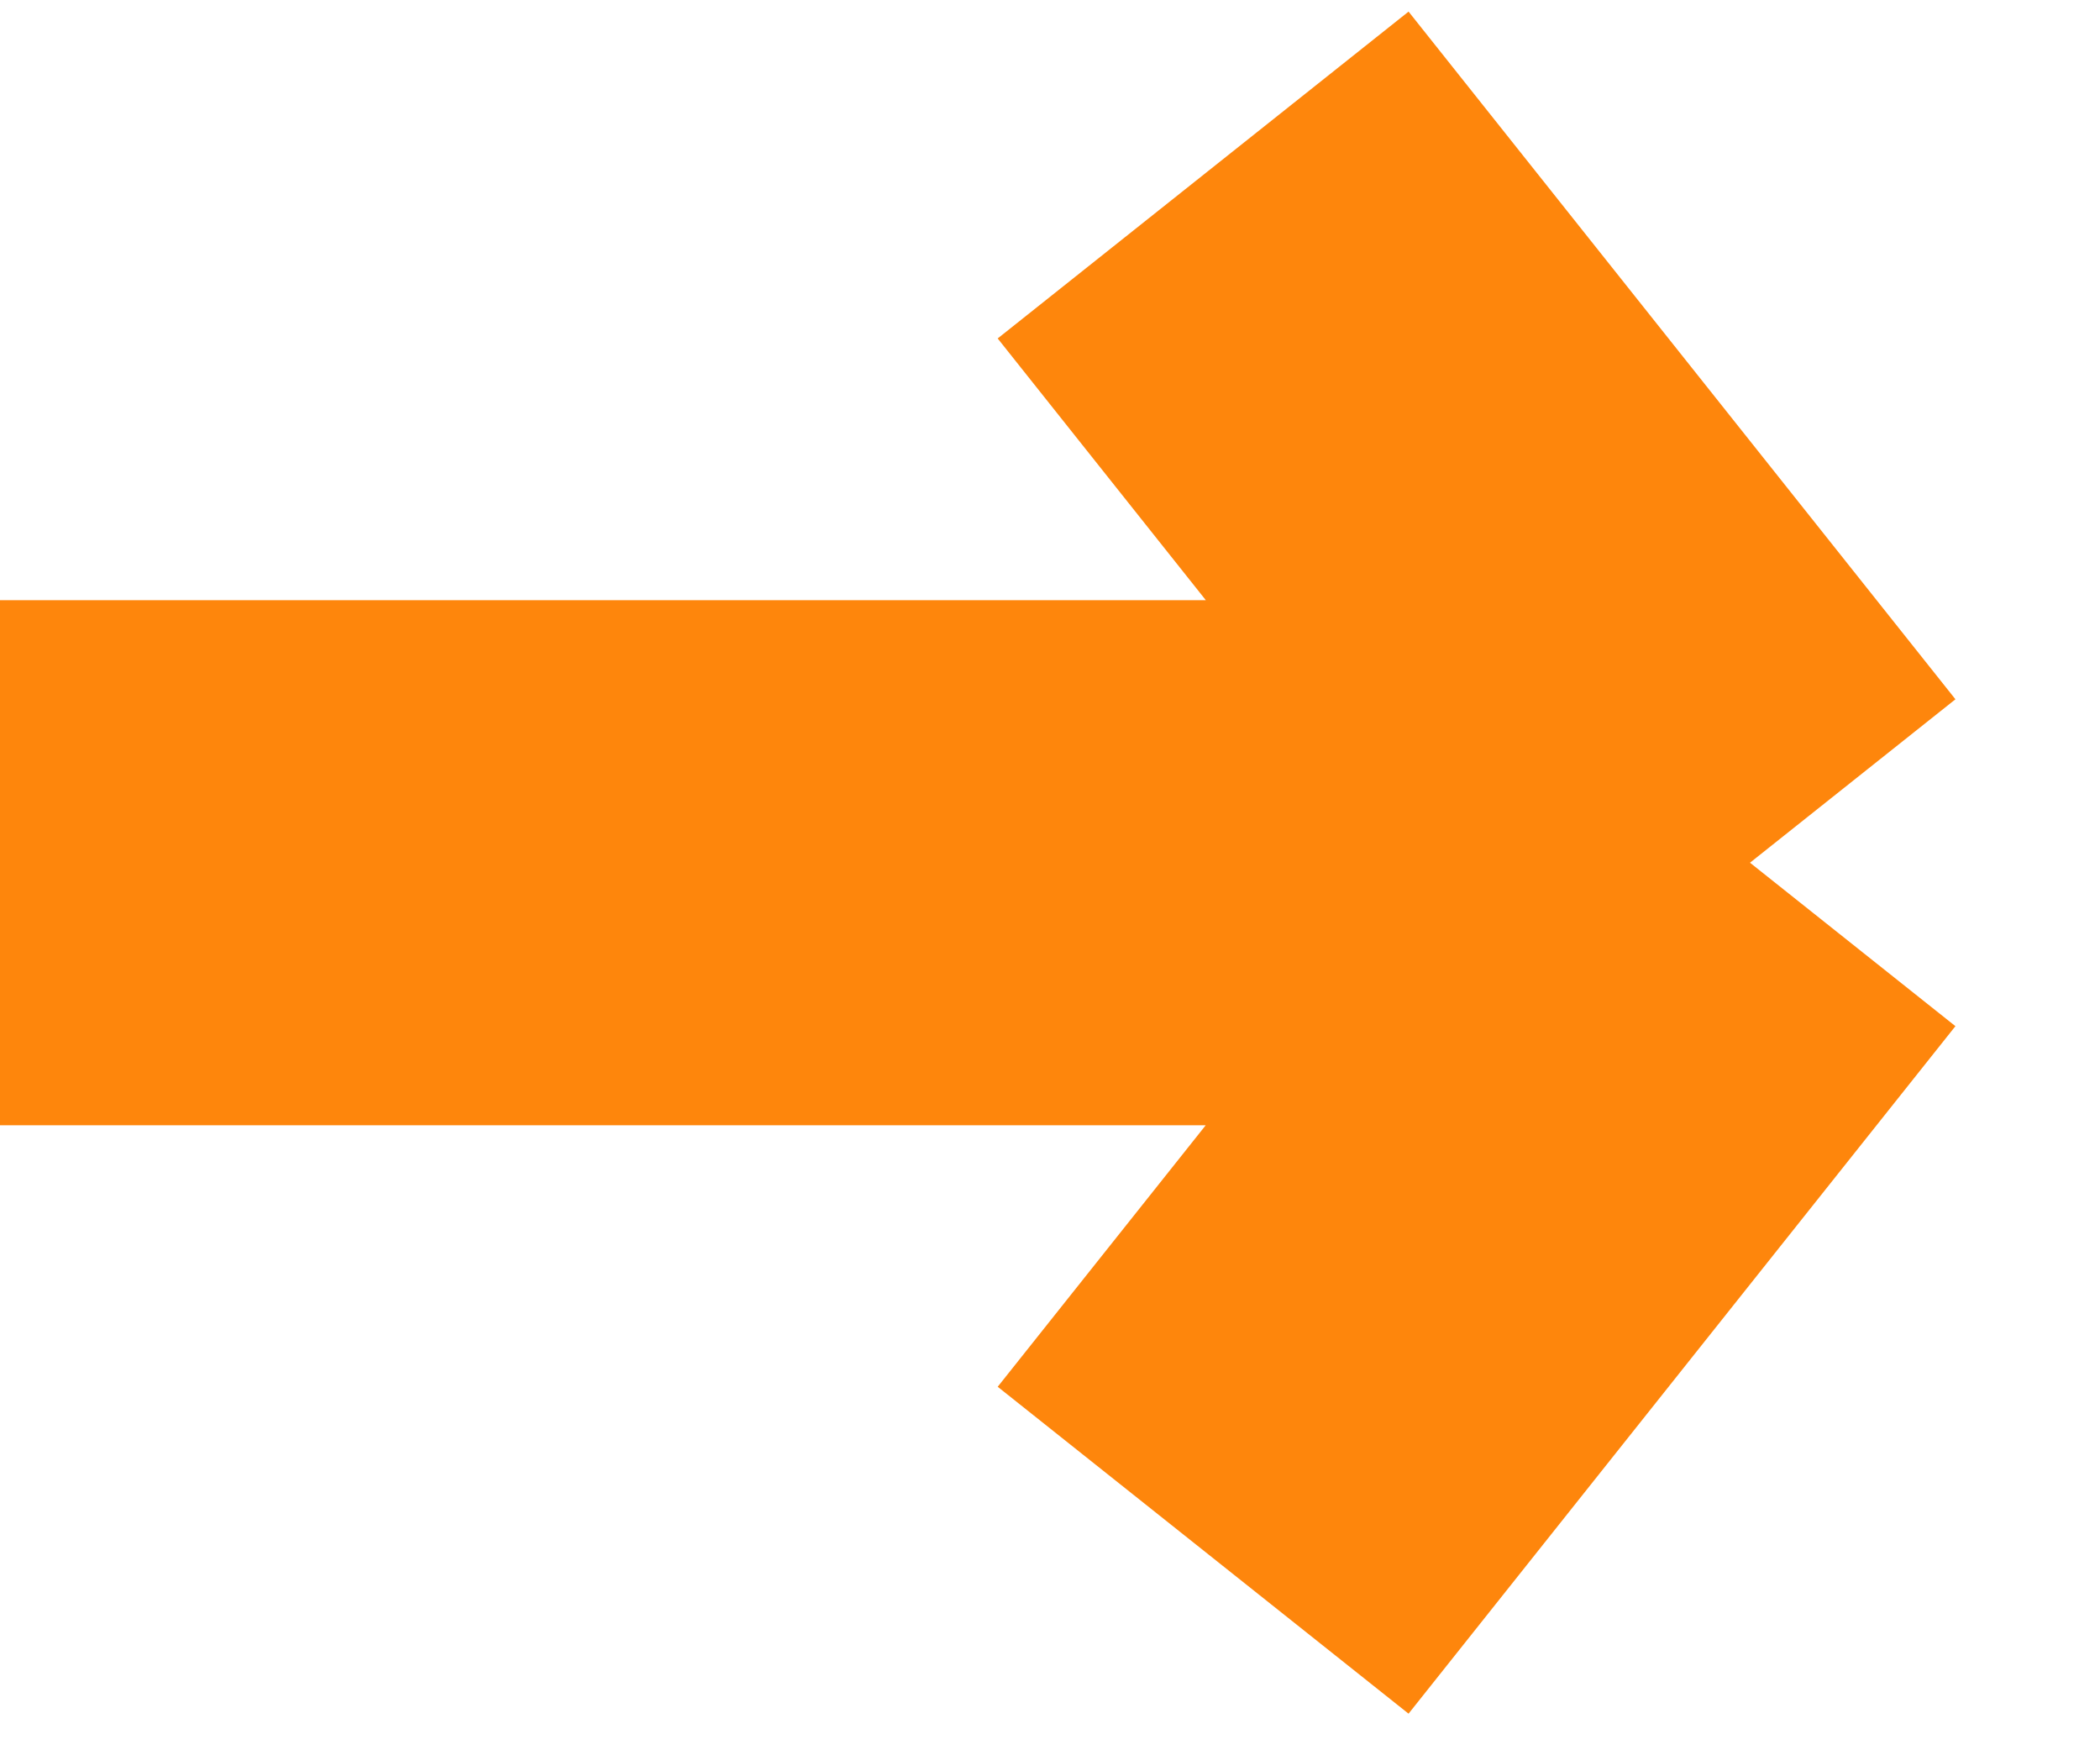 <svg width="12" height="10" viewBox="0 0 12 10" fill="none" xmlns="http://www.w3.org/2000/svg">
<path d="M-1.71723e-07 4.929L10 4.929M10 4.929L6.875 8.857M10 4.929L6.875 1" stroke="#FE860C" stroke-width="3"/>
</svg>
